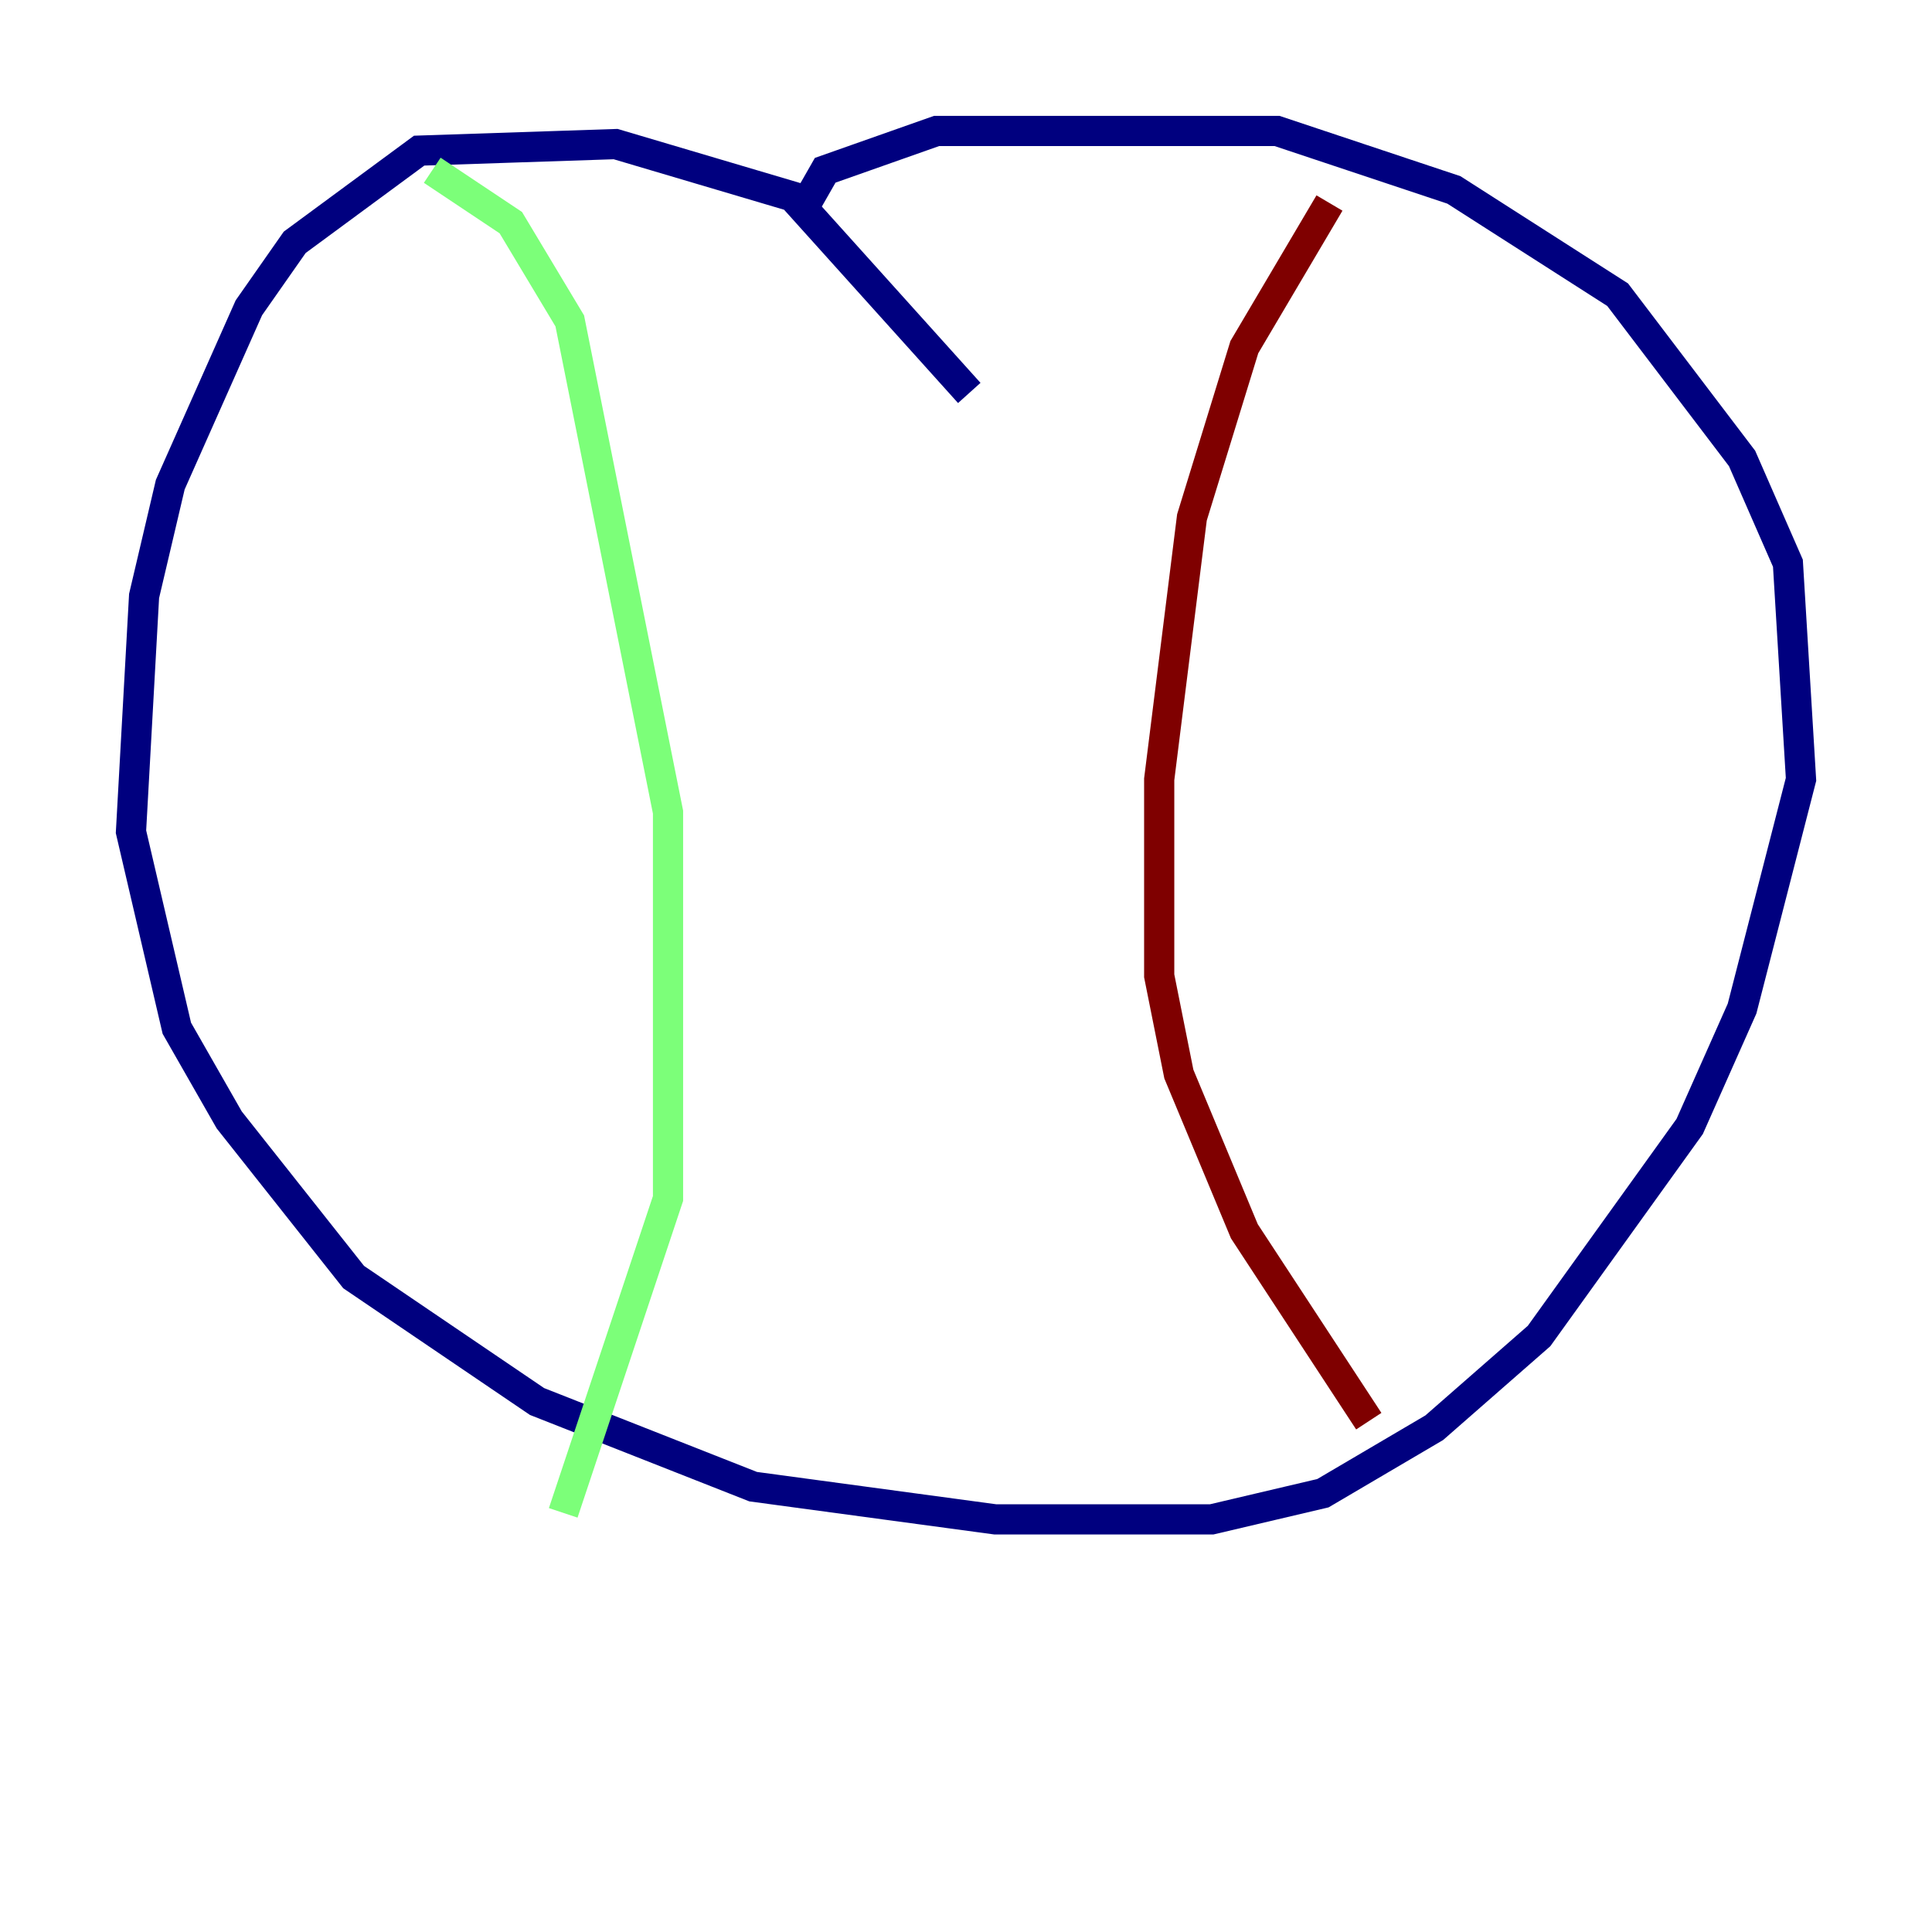 <?xml version="1.0" encoding="utf-8" ?>
<svg baseProfile="tiny" height="128" version="1.2" viewBox="0,0,128,128" width="128" xmlns="http://www.w3.org/2000/svg" xmlns:ev="http://www.w3.org/2001/xml-events" xmlns:xlink="http://www.w3.org/1999/xlink"><defs /><polyline fill="none" points="64.217,26.034 52.502,13.017 40.786,9.546 27.77,9.98 19.525,16.054 16.488,20.393 11.281,32.108 9.546,39.485 8.678,55.105 11.715,68.122 15.186,74.197 23.43,84.61 35.58,92.854 49.898,98.495 65.953,100.664 80.271,100.664 87.647,98.929 95.024,94.59 101.966,88.515 111.946,74.63 115.417,66.82 119.322,51.634 118.454,37.315 115.417,30.373 107.173,19.525 96.325,12.583 84.61,8.678 62.047,8.678 54.671,11.281 52.936,14.319" stroke="#00007f" stroke-width="2" /><polyline fill="none" points="28.637,11.281 33.844,14.752 37.749,21.261 44.258,53.803 44.258,79.403 37.315,100.231" stroke="#7cff79" stroke-width="2" /><polyline fill="none" points="88.081,13.451 82.441,22.997 78.969,34.278 76.8,51.634 76.8,64.651 78.102,71.159 82.441,81.573 90.685,94.156" stroke="#7f0000" stroke-width="2" /></svg>
